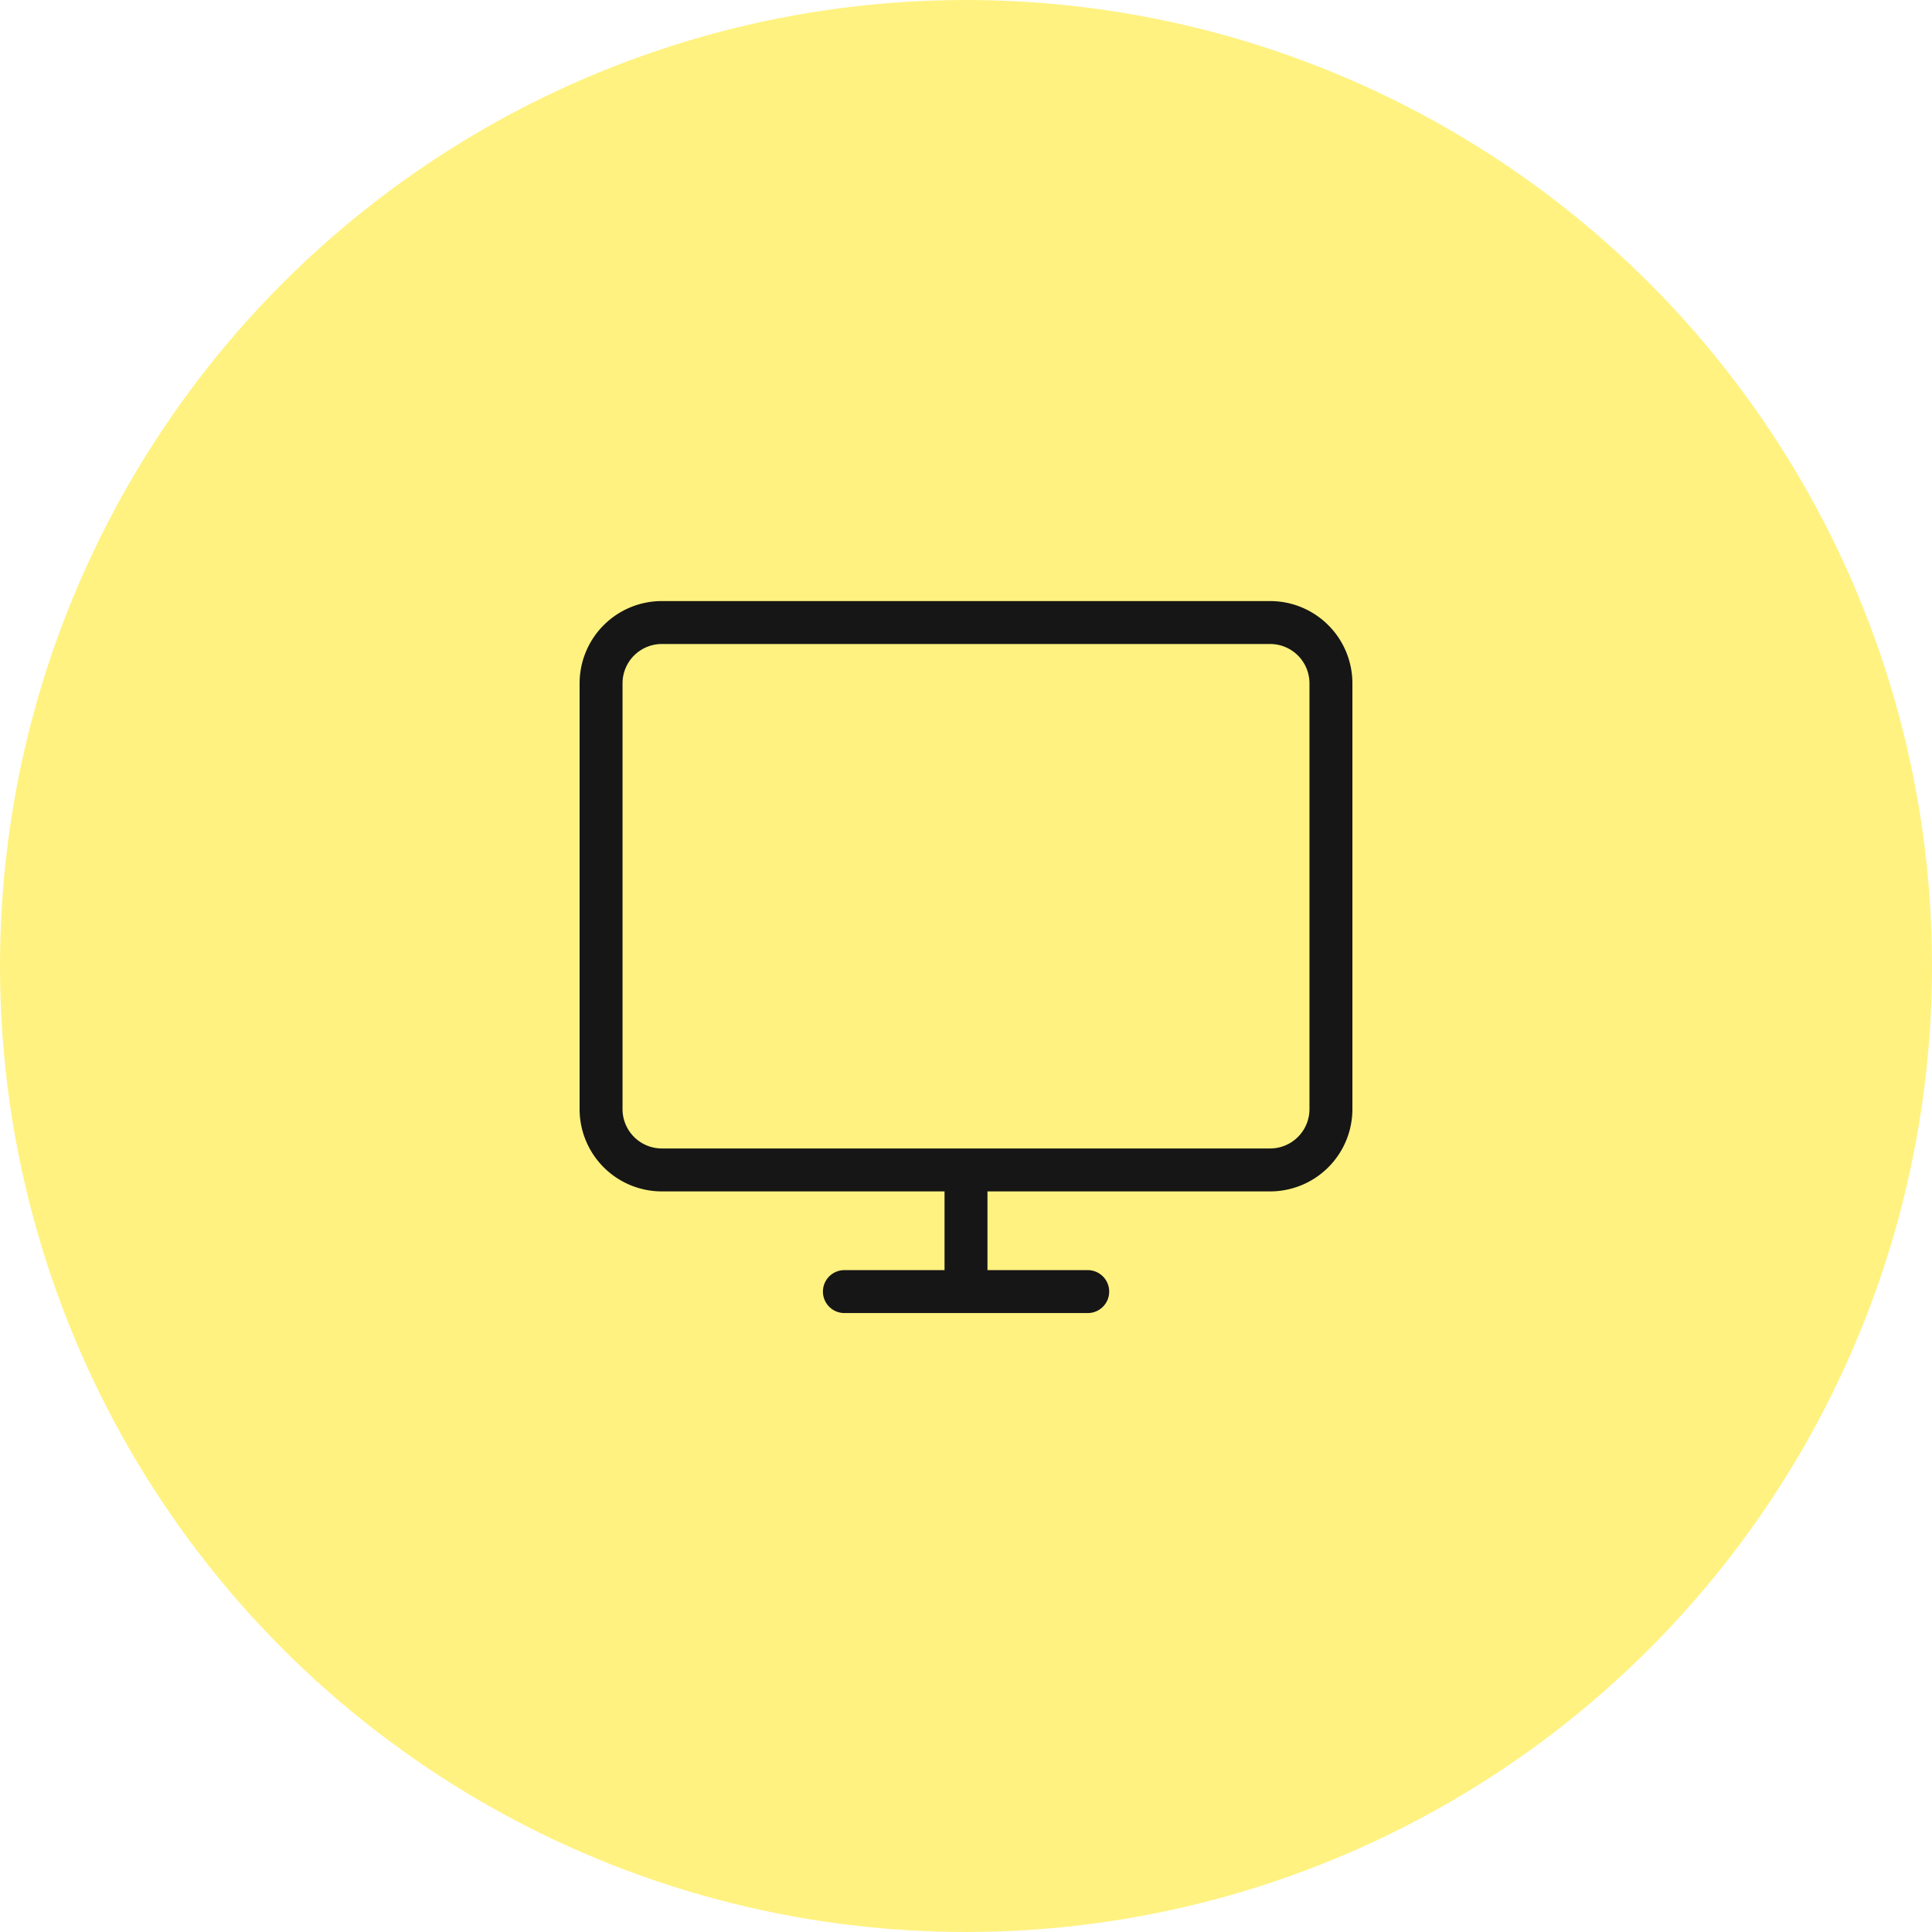 <svg width="90" height="90" viewBox="0 0 90 90" fill="none" xmlns="http://www.w3.org/2000/svg"><circle opacity=".5" cx="45" cy="45" r="45" fill="#FFE603"/><path d="M30.833 54.5h28.334A2.833 2.833 0 0 0 62 51.667V31.833A2.833 2.833 0 0 0 59.167 29H30.833A2.833 2.833 0 0 0 28 31.833v19.834a2.833 2.833 0 0 0 2.833 2.833Zm19.837 5.667H39.335M45 54.5v5.667" stroke="#161616" stroke-width="2" stroke-linecap="round" stroke-linejoin="round"/></svg>